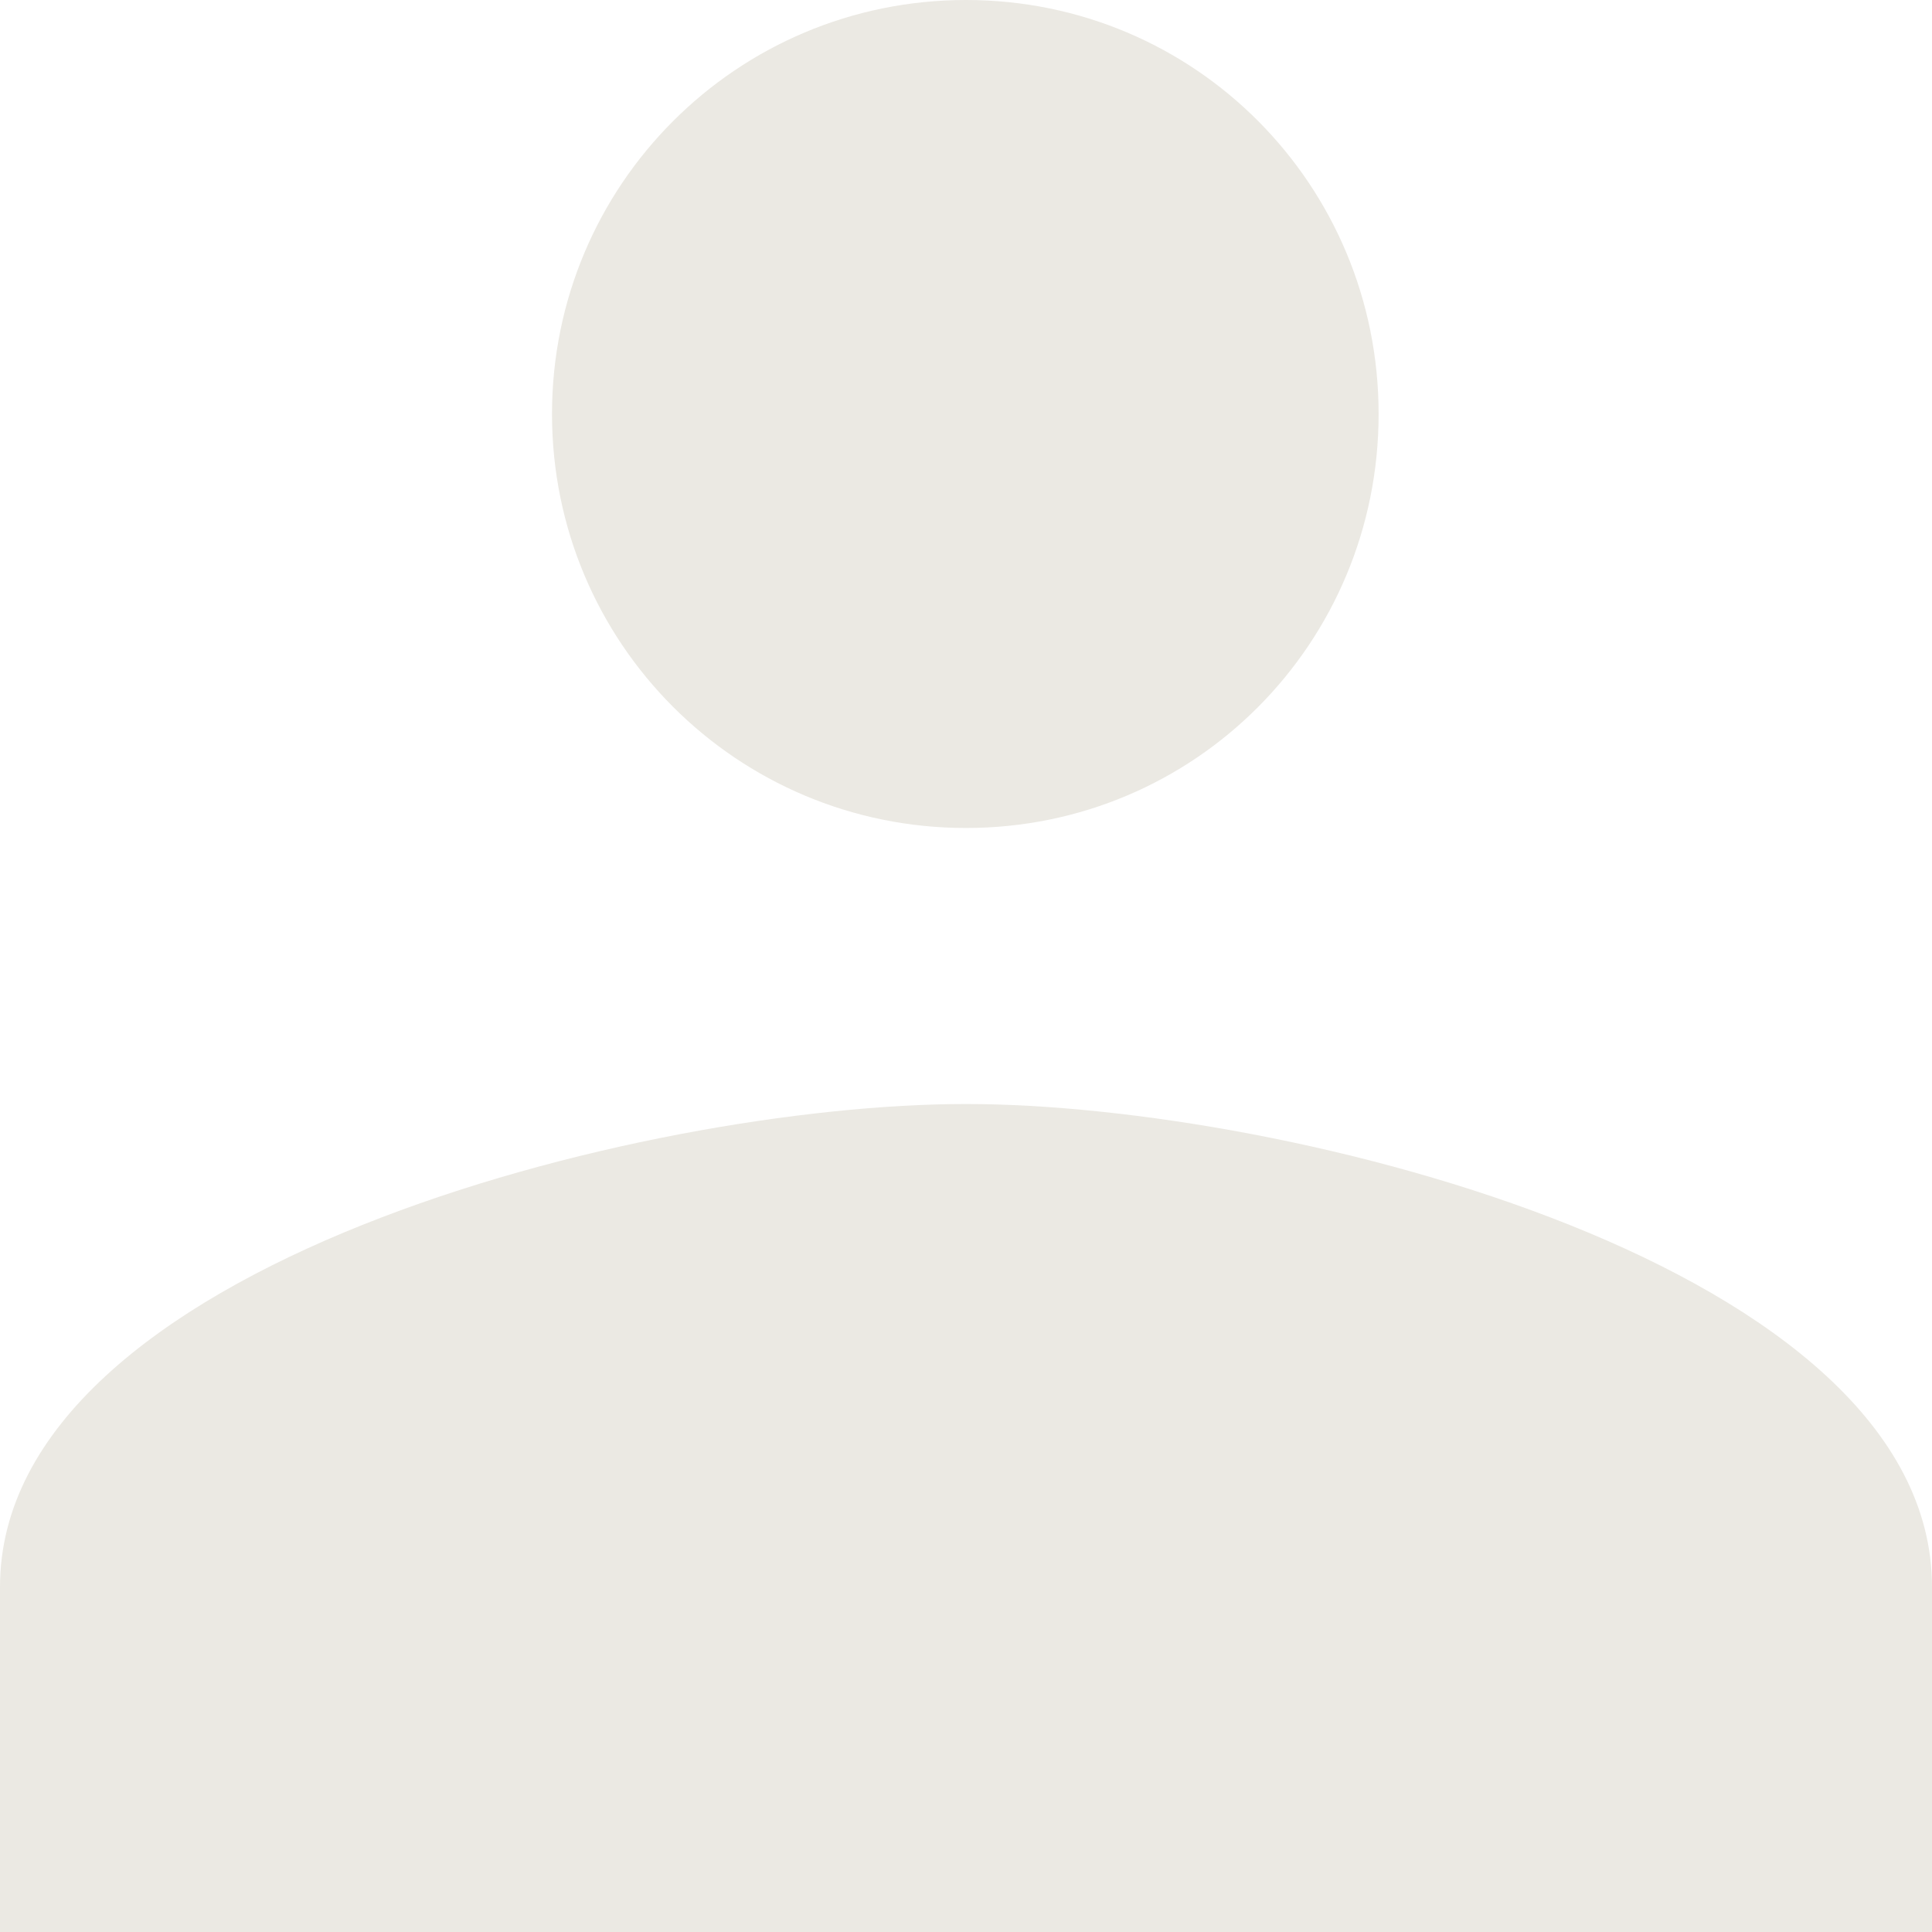 <svg width="60" height="60" viewBox="0 0 60 60" fill="none" xmlns="http://www.w3.org/2000/svg">
<path d="M30 25.714C37.114 25.714 42.814 19.971 42.814 12.857C42.814 5.743 37.114 0 30 0C22.886 0 17.143 5.743 17.143 12.857C17.143 19.971 22.886 25.714 30 25.714ZM30 34.286C20.014 34.286 0 39.3 0 49.286V60H60V49.286C60 39.3 39.986 34.286 30 34.286Z" fill="#EBE9E3"/>
</svg>
